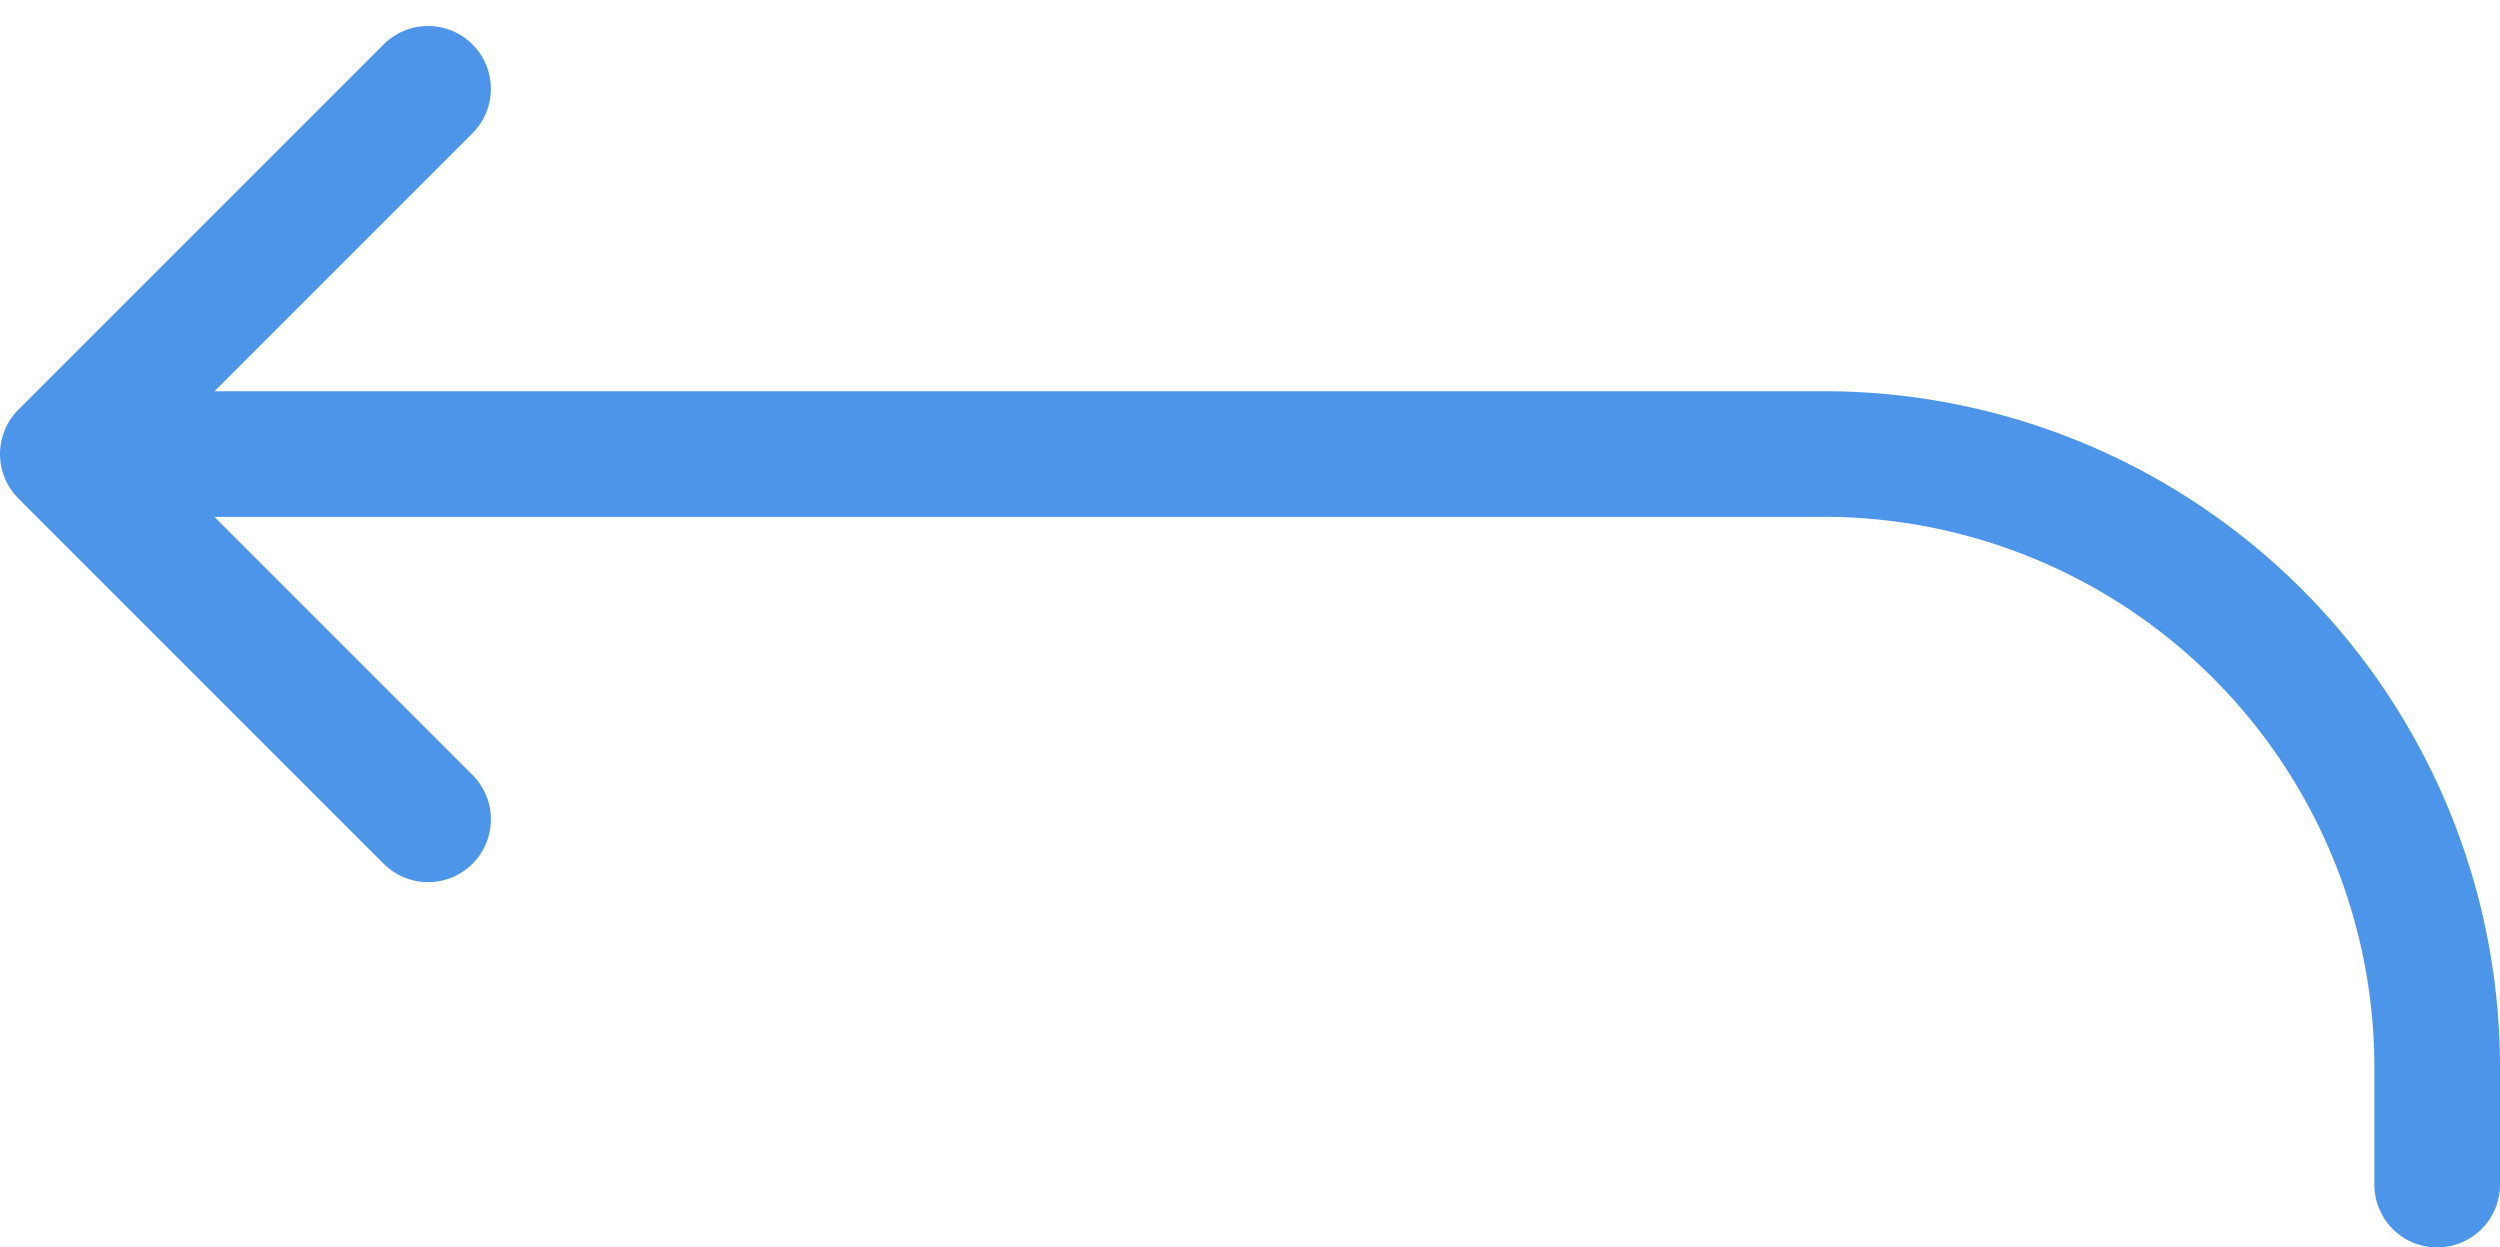 <svg xmlns="http://www.w3.org/2000/svg" width="39.8" height="19.86" viewBox="0 0 39.8 19.86">
  <g id="return-up-back-outline" transform="translate(1 1.414)">
    <path id="Path_19" data-name="Path 19" d="M53.815,160,48,165.815l5.815,5.815" transform="translate(-48 -160)" fill="none" stroke="#4d95e9" stroke-linecap="round" stroke-linejoin="round" stroke-width="2"/>
    <path id="Path_20" data-name="Path 20" d="M64,224H90.714a9.768,9.768,0,0,1,9.632,9.813v1.817" transform="translate(-62.546 -218.185)" fill="none" stroke="#4d95e9" stroke-linecap="round" stroke-linejoin="round" stroke-width="2"/>
  </g>
</svg>
